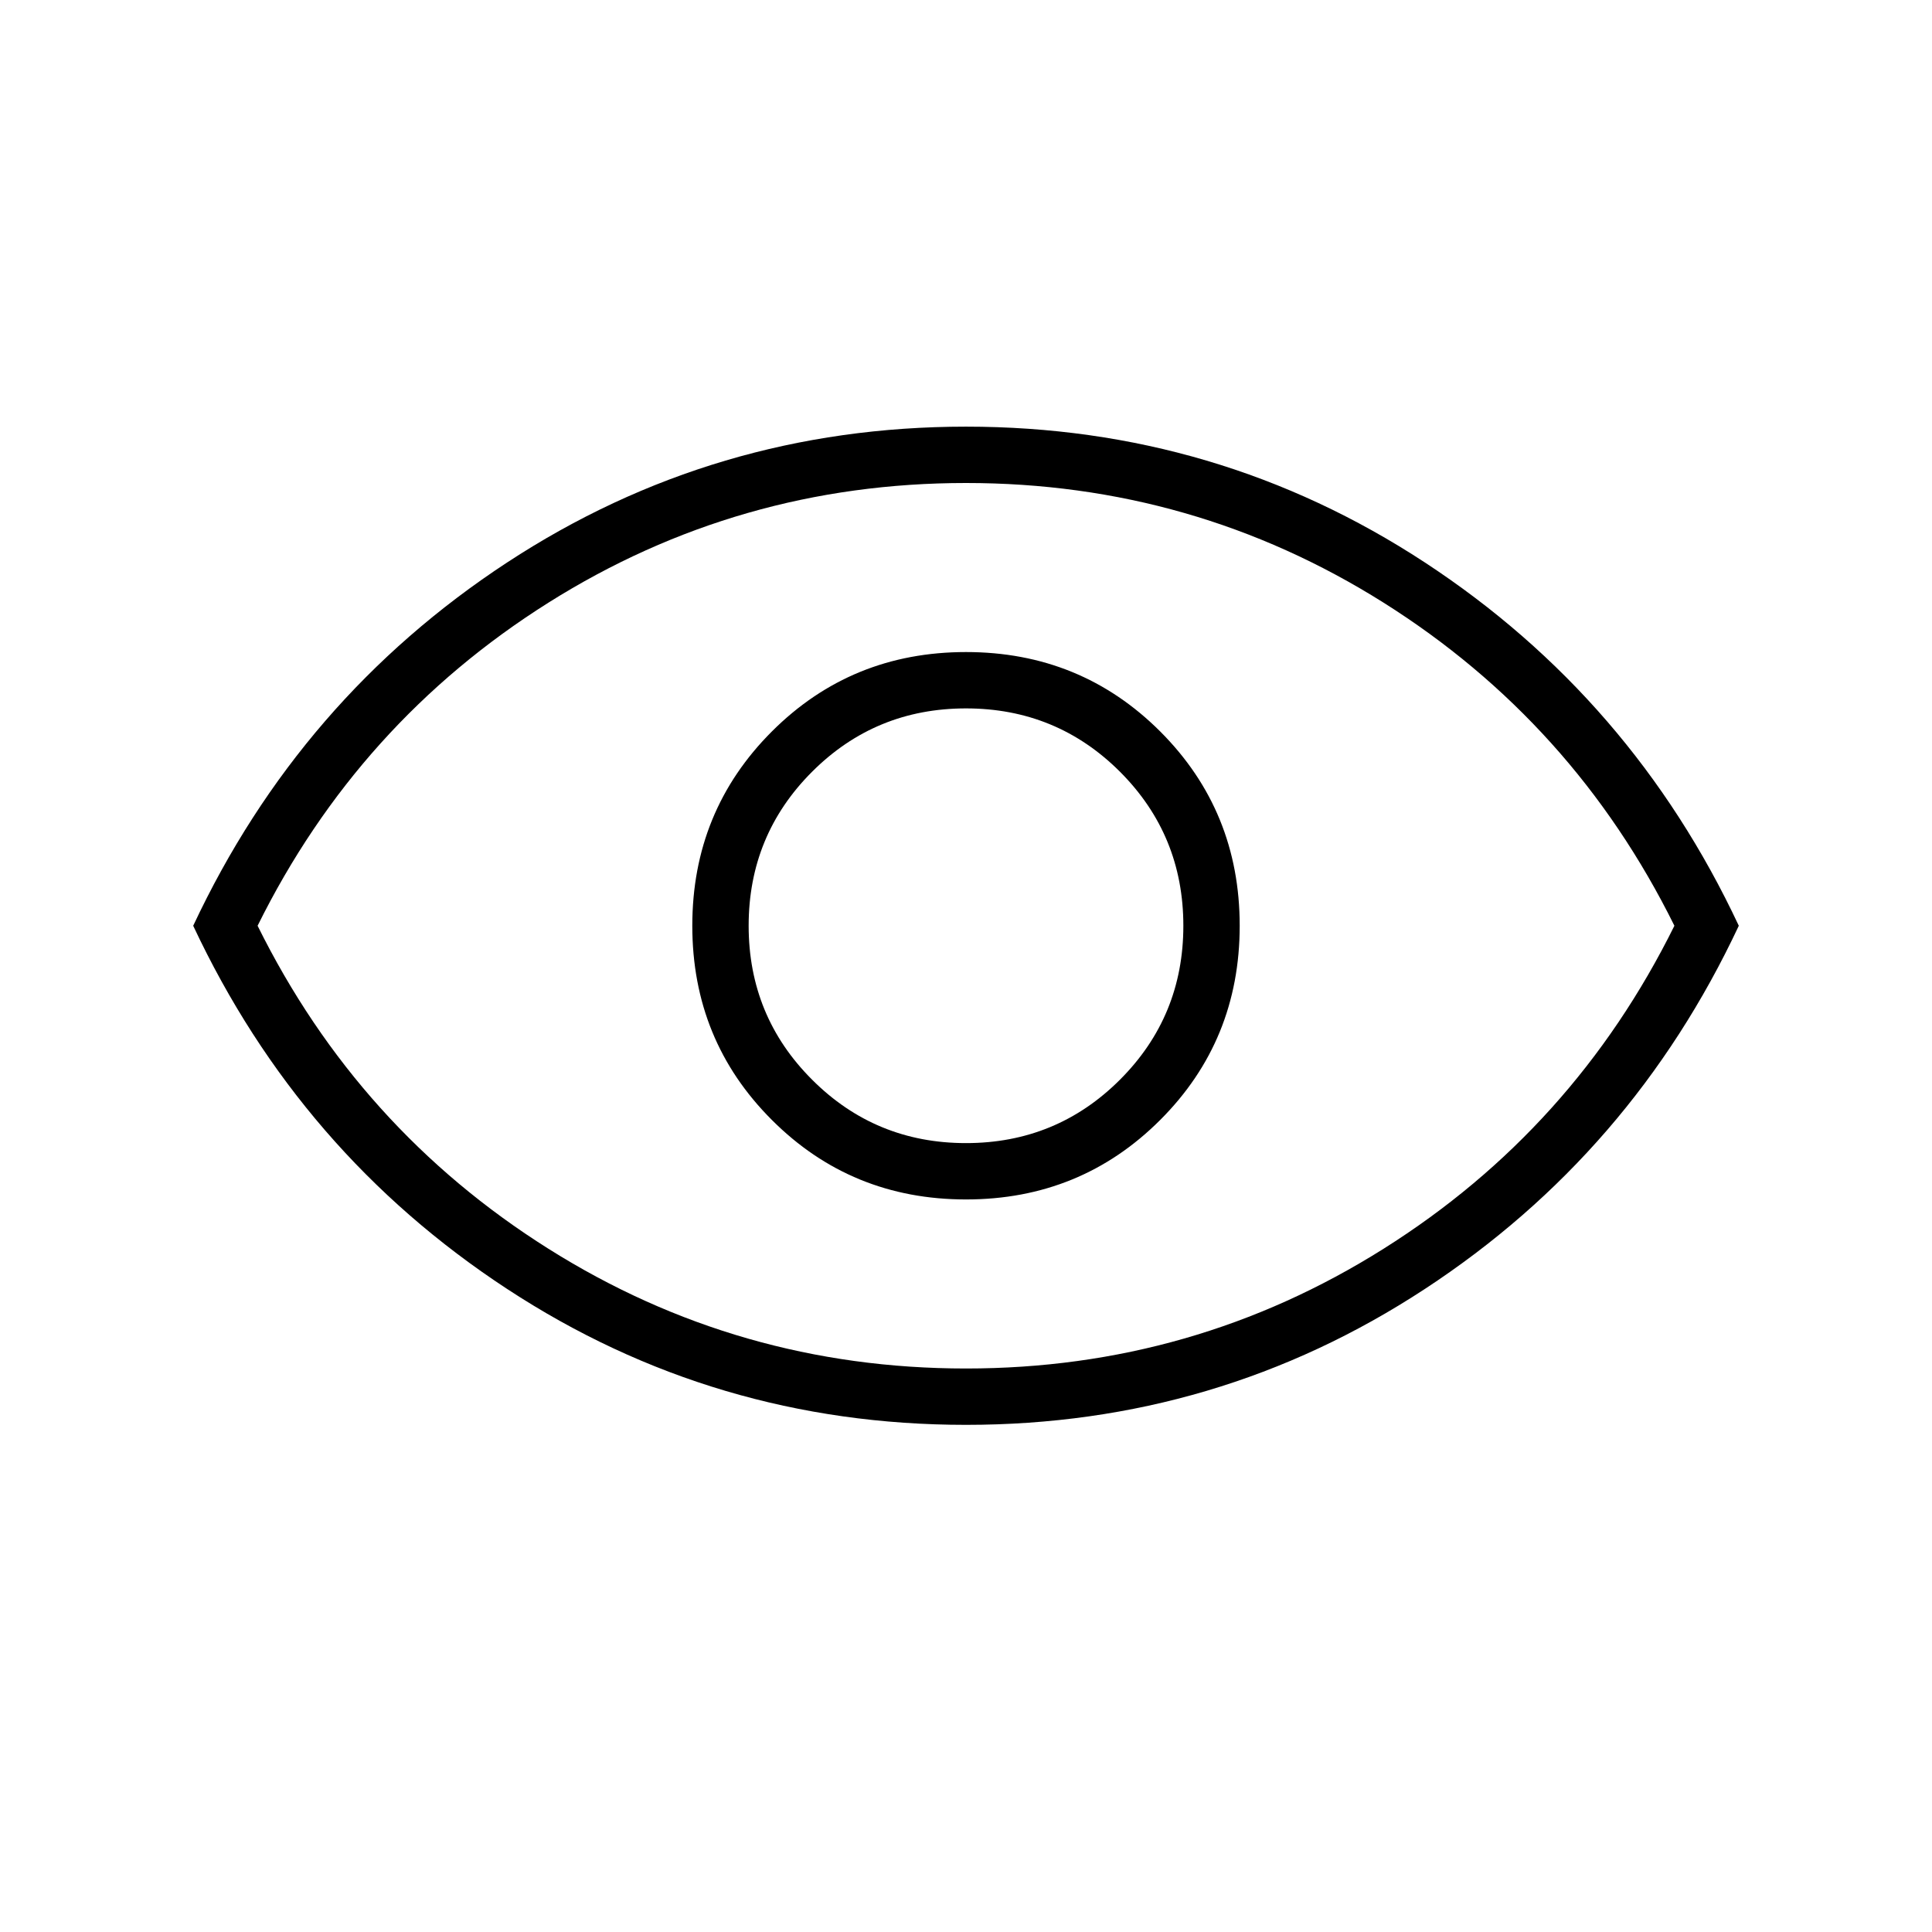 <svg xmlns="http://www.w3.org/2000/svg" height="24" width="24"><path d="M12 14.9Q13.425 14.9 14.413 13.912Q15.4 12.925 15.4 11.5Q15.4 10.075 14.413 9.087Q13.425 8.1 12 8.1Q10.575 8.1 9.588 9.087Q8.6 10.075 8.6 11.5Q8.6 12.925 9.588 13.912Q10.575 14.9 12 14.9ZM12 14.2Q10.875 14.2 10.088 13.412Q9.3 12.625 9.3 11.5Q9.3 10.375 10.088 9.587Q10.875 8.8 12 8.8Q13.125 8.8 13.913 9.587Q14.7 10.375 14.7 11.5Q14.7 12.625 13.913 13.412Q13.125 14.2 12 14.2ZM12 17.7Q8.875 17.7 6.3 16.012Q3.725 14.325 2.4 11.5Q3.725 8.675 6.3 6.987Q8.875 5.3 12 5.3Q15.125 5.3 17.7 6.987Q20.275 8.675 21.6 11.5Q20.275 14.325 17.7 16.012Q15.125 17.7 12 17.7ZM12 11.5Q12 11.5 12 11.5Q12 11.5 12 11.5Q12 11.5 12 11.5Q12 11.5 12 11.5Q12 11.5 12 11.5Q12 11.5 12 11.5Q12 11.5 12 11.5Q12 11.5 12 11.5ZM12 17Q14.825 17 17.188 15.512Q19.55 14.025 20.8 11.5Q19.55 8.975 17.188 7.487Q14.825 6 12 6Q9.175 6 6.812 7.487Q4.45 8.975 3.2 11.5Q4.45 14.025 6.812 15.512Q9.175 17 12 17Z"/></svg>